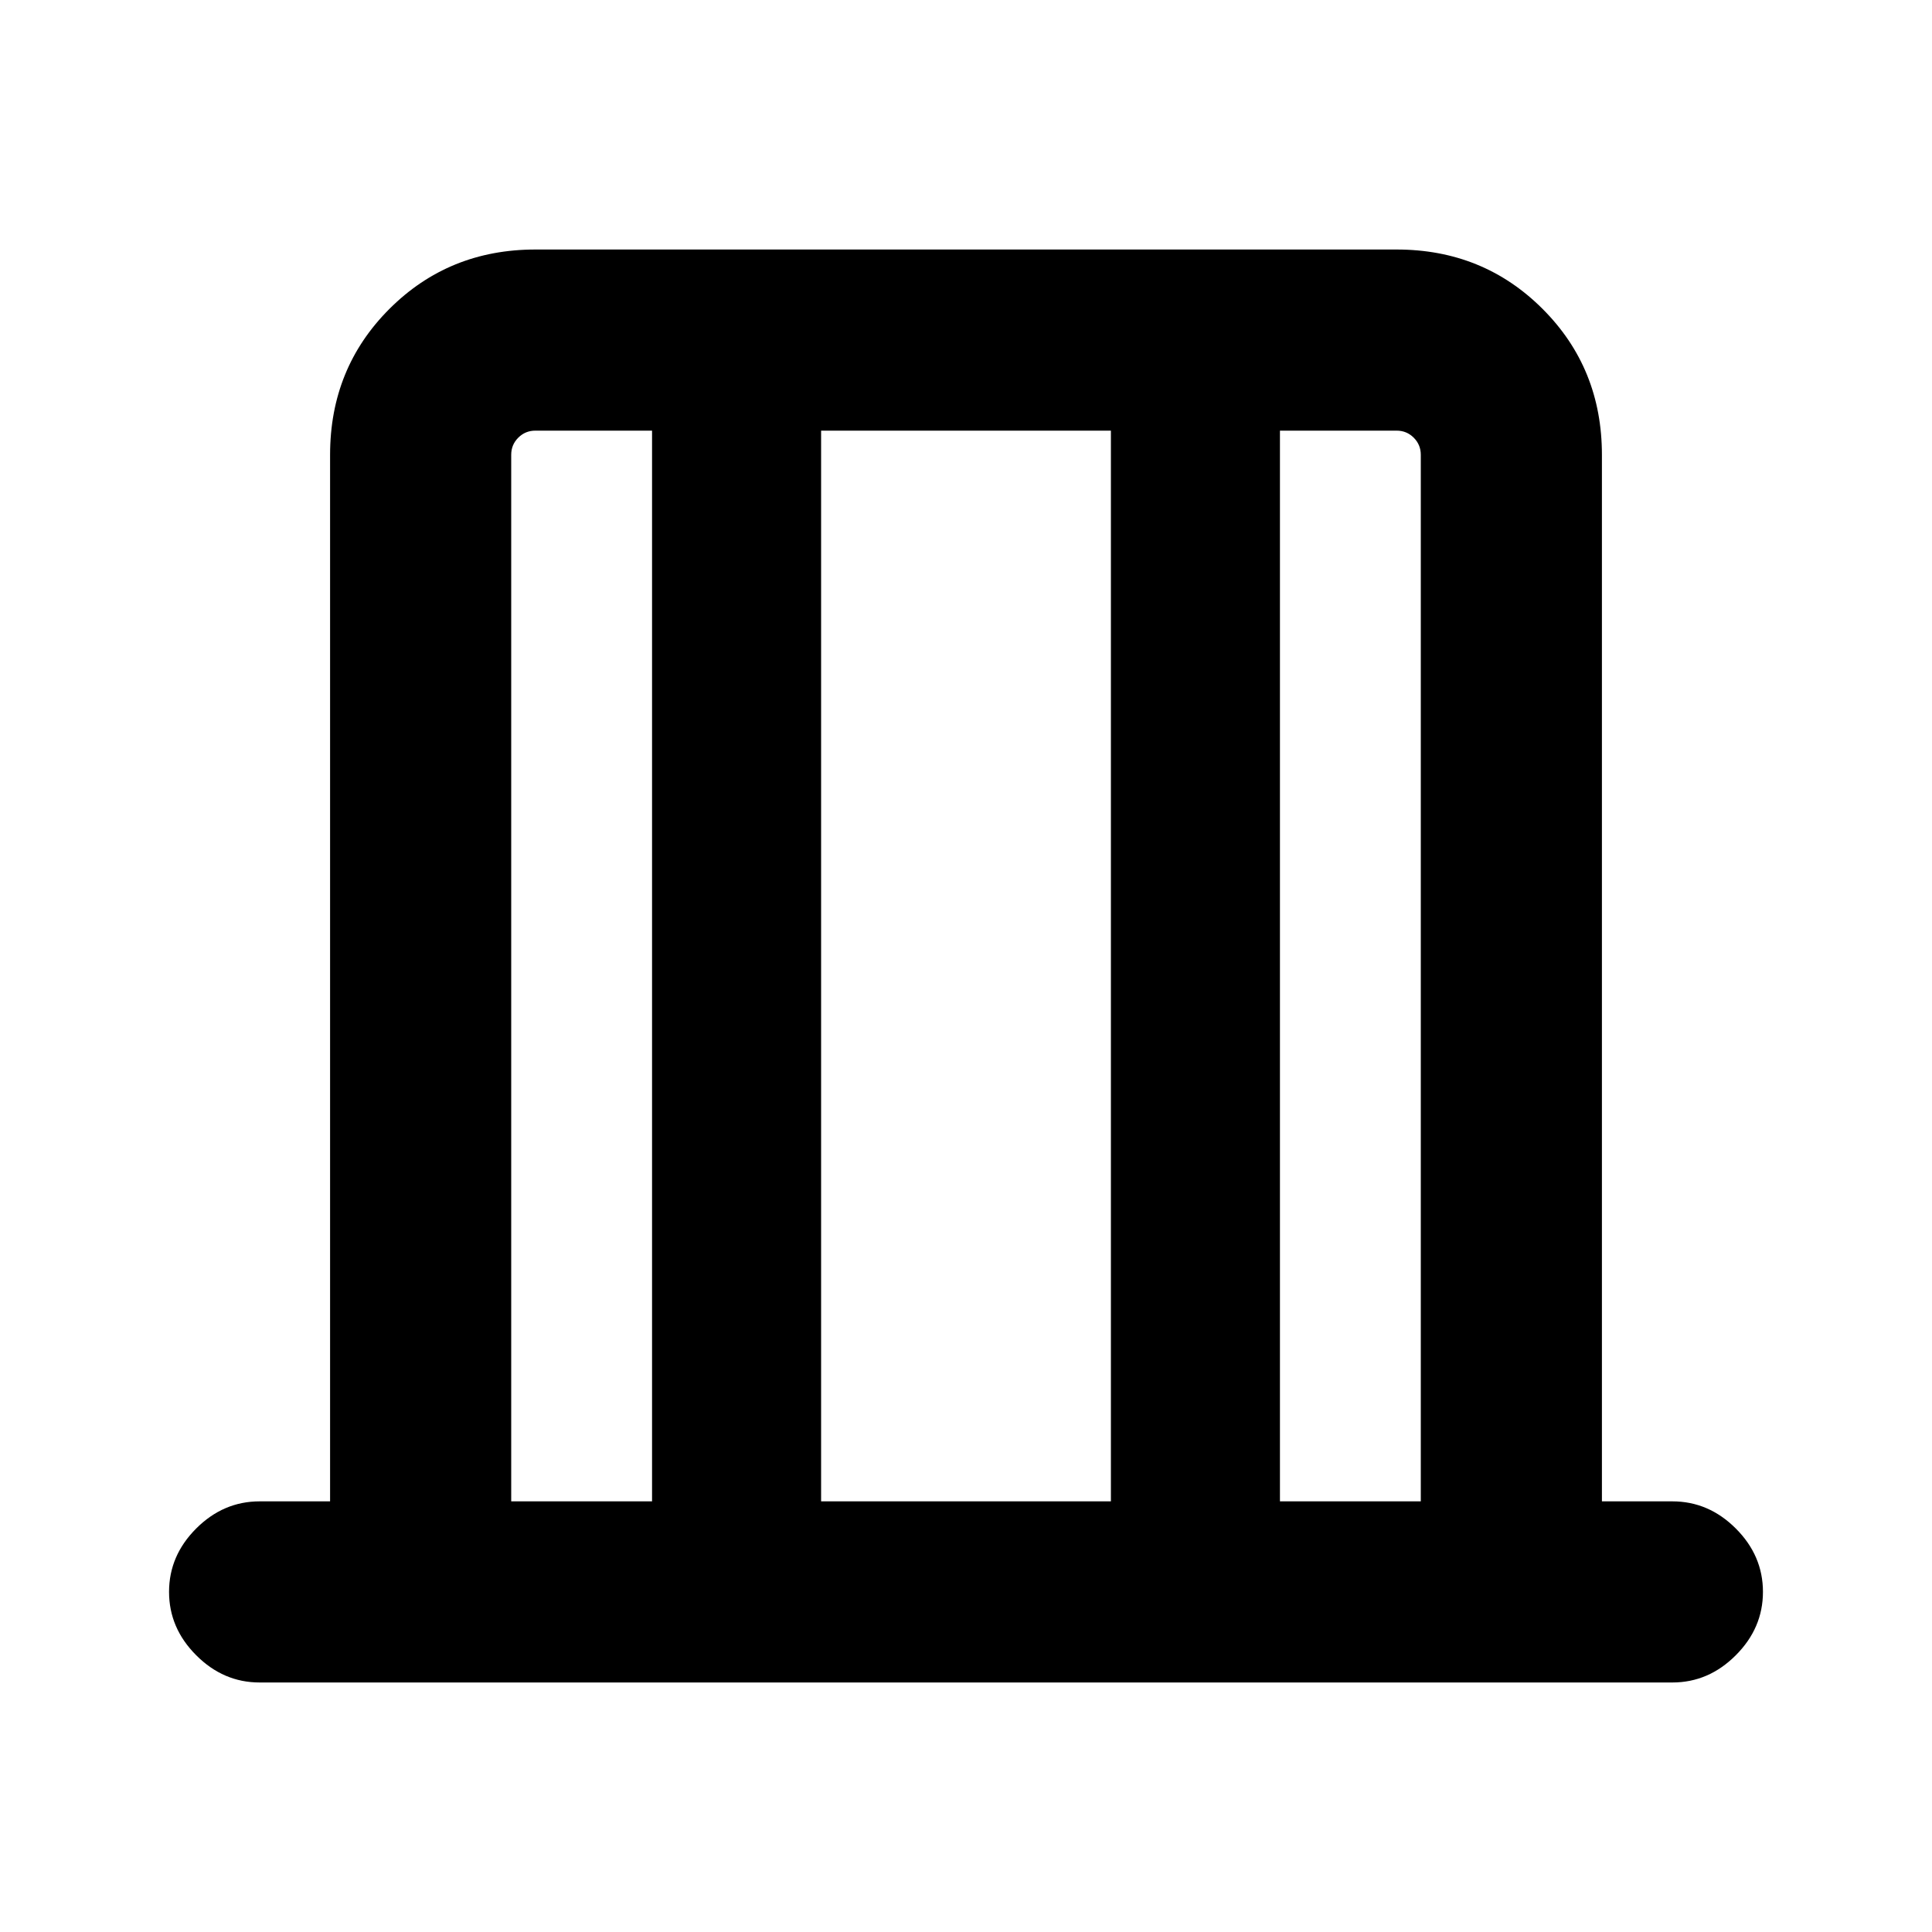 <svg xmlns="http://www.w3.org/2000/svg" height="20" width="20"><path d="M5.292 15.542H6.75V4.458H5.542q-.104 0-.177.073t-.073.177Zm3.208 0h3V4.458h-3Zm4.75 0h1.458V4.708q0-.104-.073-.177t-.177-.073H13.25Zm-7.958 0V4.458v11.084Zm9.416 0V4.458v11.084Zm-12.02 1.875q-.376 0-.657-.282-.281-.281-.281-.656t.281-.656q.281-.281.657-.281h.729V4.708q0-.896.614-1.51.615-.615 1.511-.615h8.916q.896 0 1.511.615.614.614.614 1.51v10.834h.729q.376 0 .657.281t.281.656q0 .375-.281.656-.281.282-.657.282Z"/></svg>